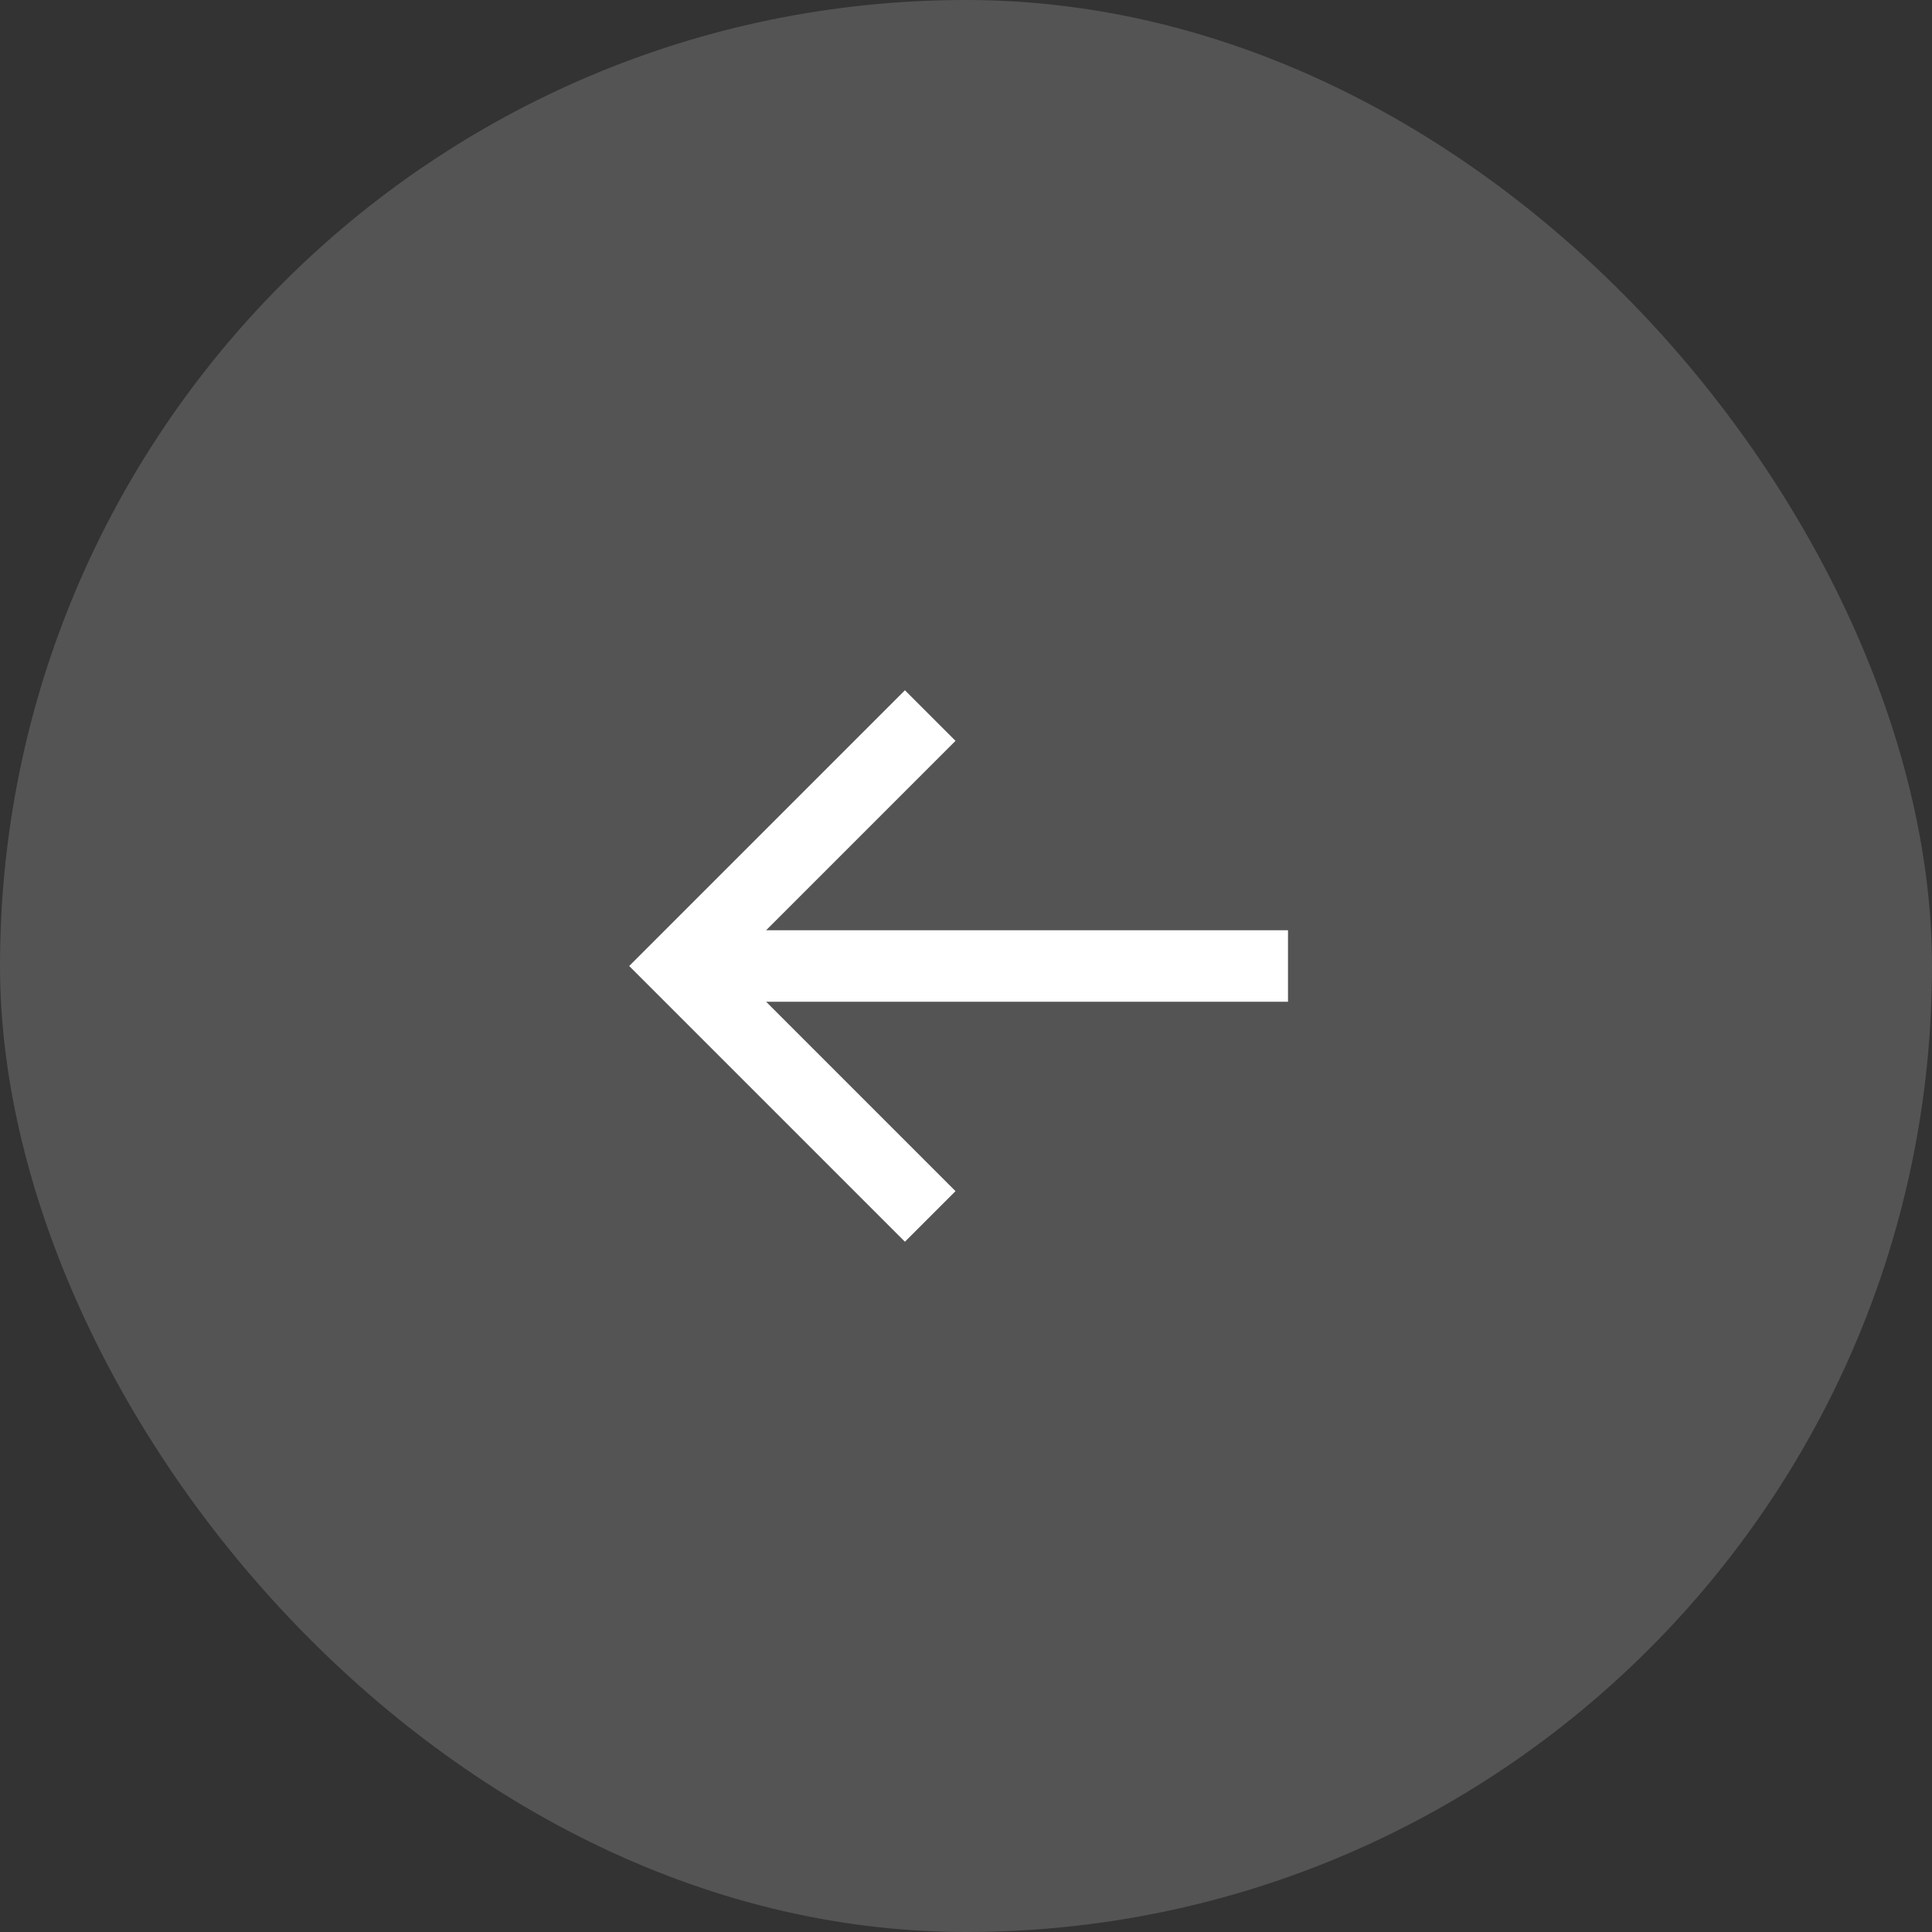<svg width="54" height="54" viewBox="0 0 54 54" fill="none" xmlns="http://www.w3.org/2000/svg">
<rect x="0" y="0" width="54" height="54" fill="#333333" stroke="none"/>
<g clip-path="url(#clip0_6_1000)">
<rect opacity="0.2" width="54" height="54" fill="#D9D9D9"/>
<path d="M36 26H21.414L26.707 20.707L25.293 19.293L17.586 27L25.293 34.707L26.707 33.293L21.414 28H36V26Z" fill="white"/>
</g>
<defs>
<clipPath id="clip0_6_1000">
<rect width="54" height="54" rx="27" fill="white"/>
</clipPath>
</defs>
</svg>
